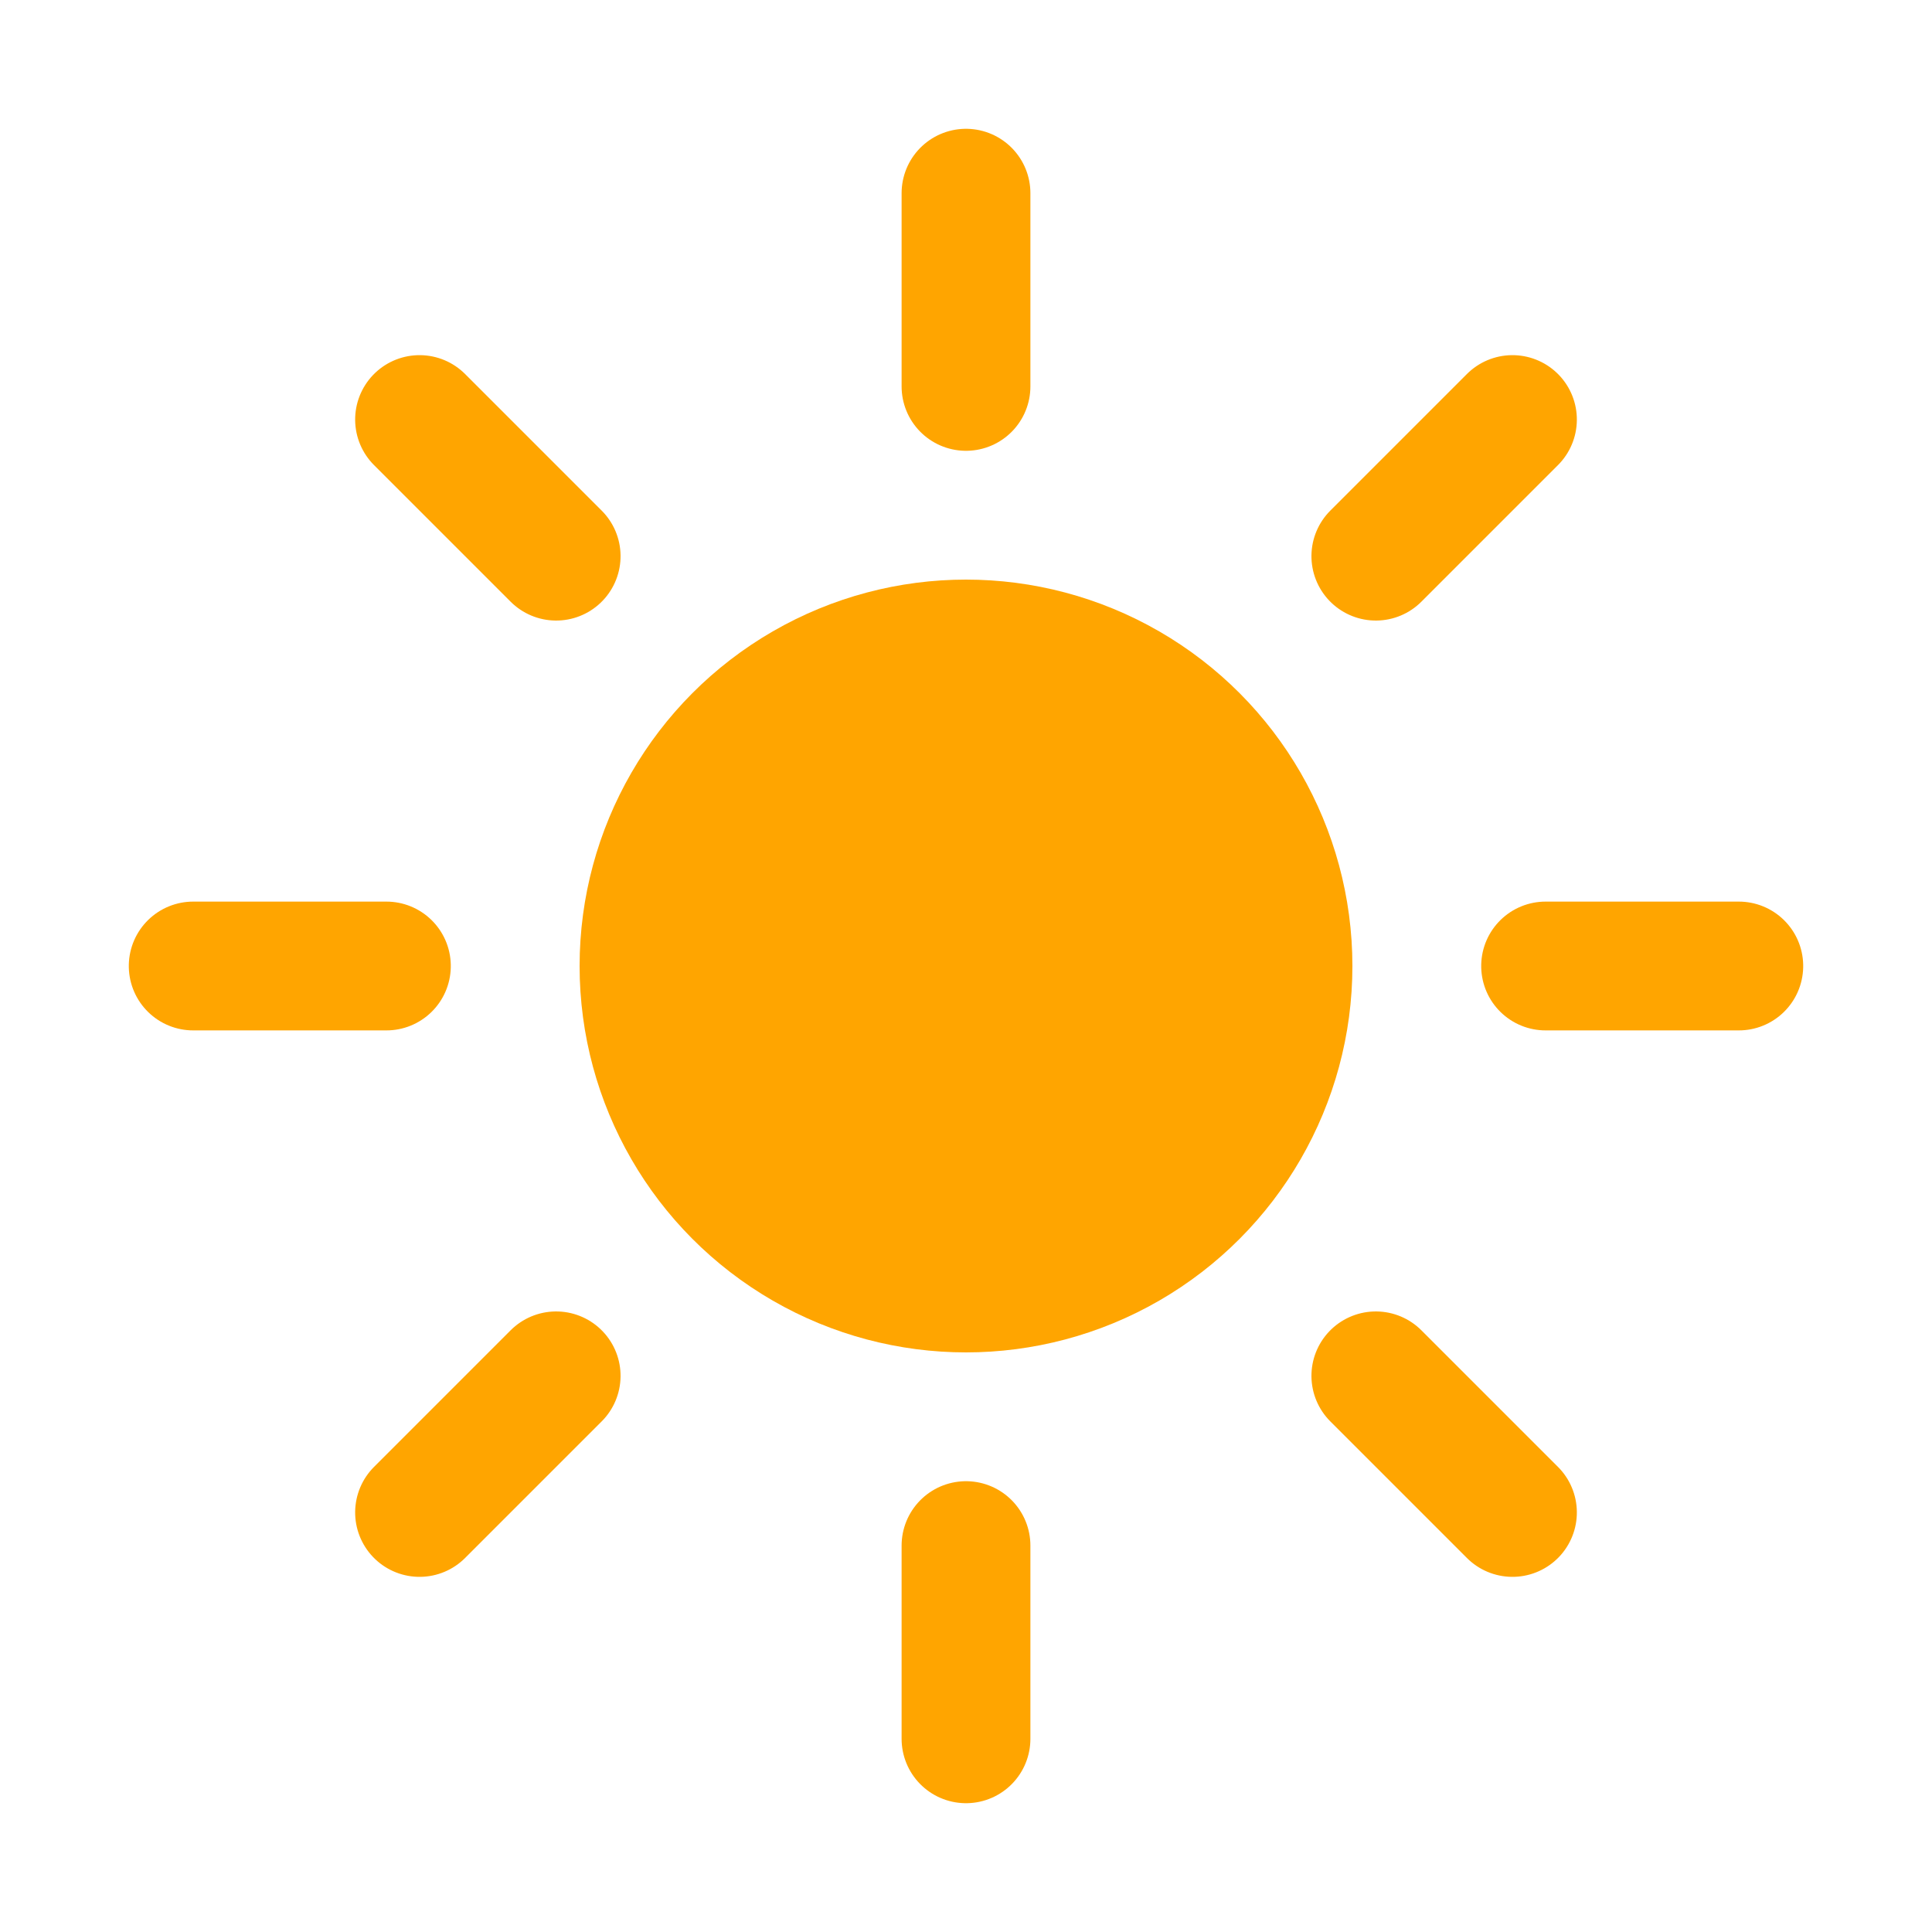 <svg viewBox="-15 -15 30 30" xmlns="http://www.w3.org/2000/svg">
  <defs>
    <style type="text/css"><![CDATA[
      @keyframes am-weather-sun {
        0% { transform: rotate(0deg); }
        100% { transform: rotate(360deg); }
      }

      .am-weather-sun {
        animation: am-weather-sun 9s linear infinite;
      }
    ]]></style>
  </defs>
  <g class="am-weather-sun">
    <line y1="9" y2="12" stroke="#ffa500" stroke-linecap="round" stroke-width="2"/>
    <g transform="rotate(45)">
      <line y1="9" y2="12" stroke="#ffa500" stroke-linecap="round" stroke-width="2"/>
    </g>
    <g transform="rotate(90)">
      <line y1="9" y2="12" stroke="#ffa500" stroke-linecap="round" stroke-width="2"/>
    </g>
    <g transform="rotate(135)">
      <line y1="9" y2="12" stroke="#ffa500" stroke-linecap="round" stroke-width="2"/>
    </g>
    <g transform="rotate(180)">
      <line y1="9" y2="12" stroke="#ffa500" stroke-linecap="round" stroke-width="2"/>
    </g>
    <g transform="rotate(225)">
      <line y1="9" y2="12" stroke="#ffa500" stroke-linecap="round" stroke-width="2"/>
    </g>
    <g transform="rotate(270)">
      <line y1="9" y2="12" stroke="#ffa500" stroke-linecap="round" stroke-width="2"/>
    </g>
    <g transform="rotate(315)">
      <line y1="9" y2="12" stroke="#ffa500" stroke-linecap="round" stroke-width="2"/>
    </g>
    <circle r="5" fill="#ffa500" stroke="#ffa500" stroke-width="2"/>
  </g>
</svg>
